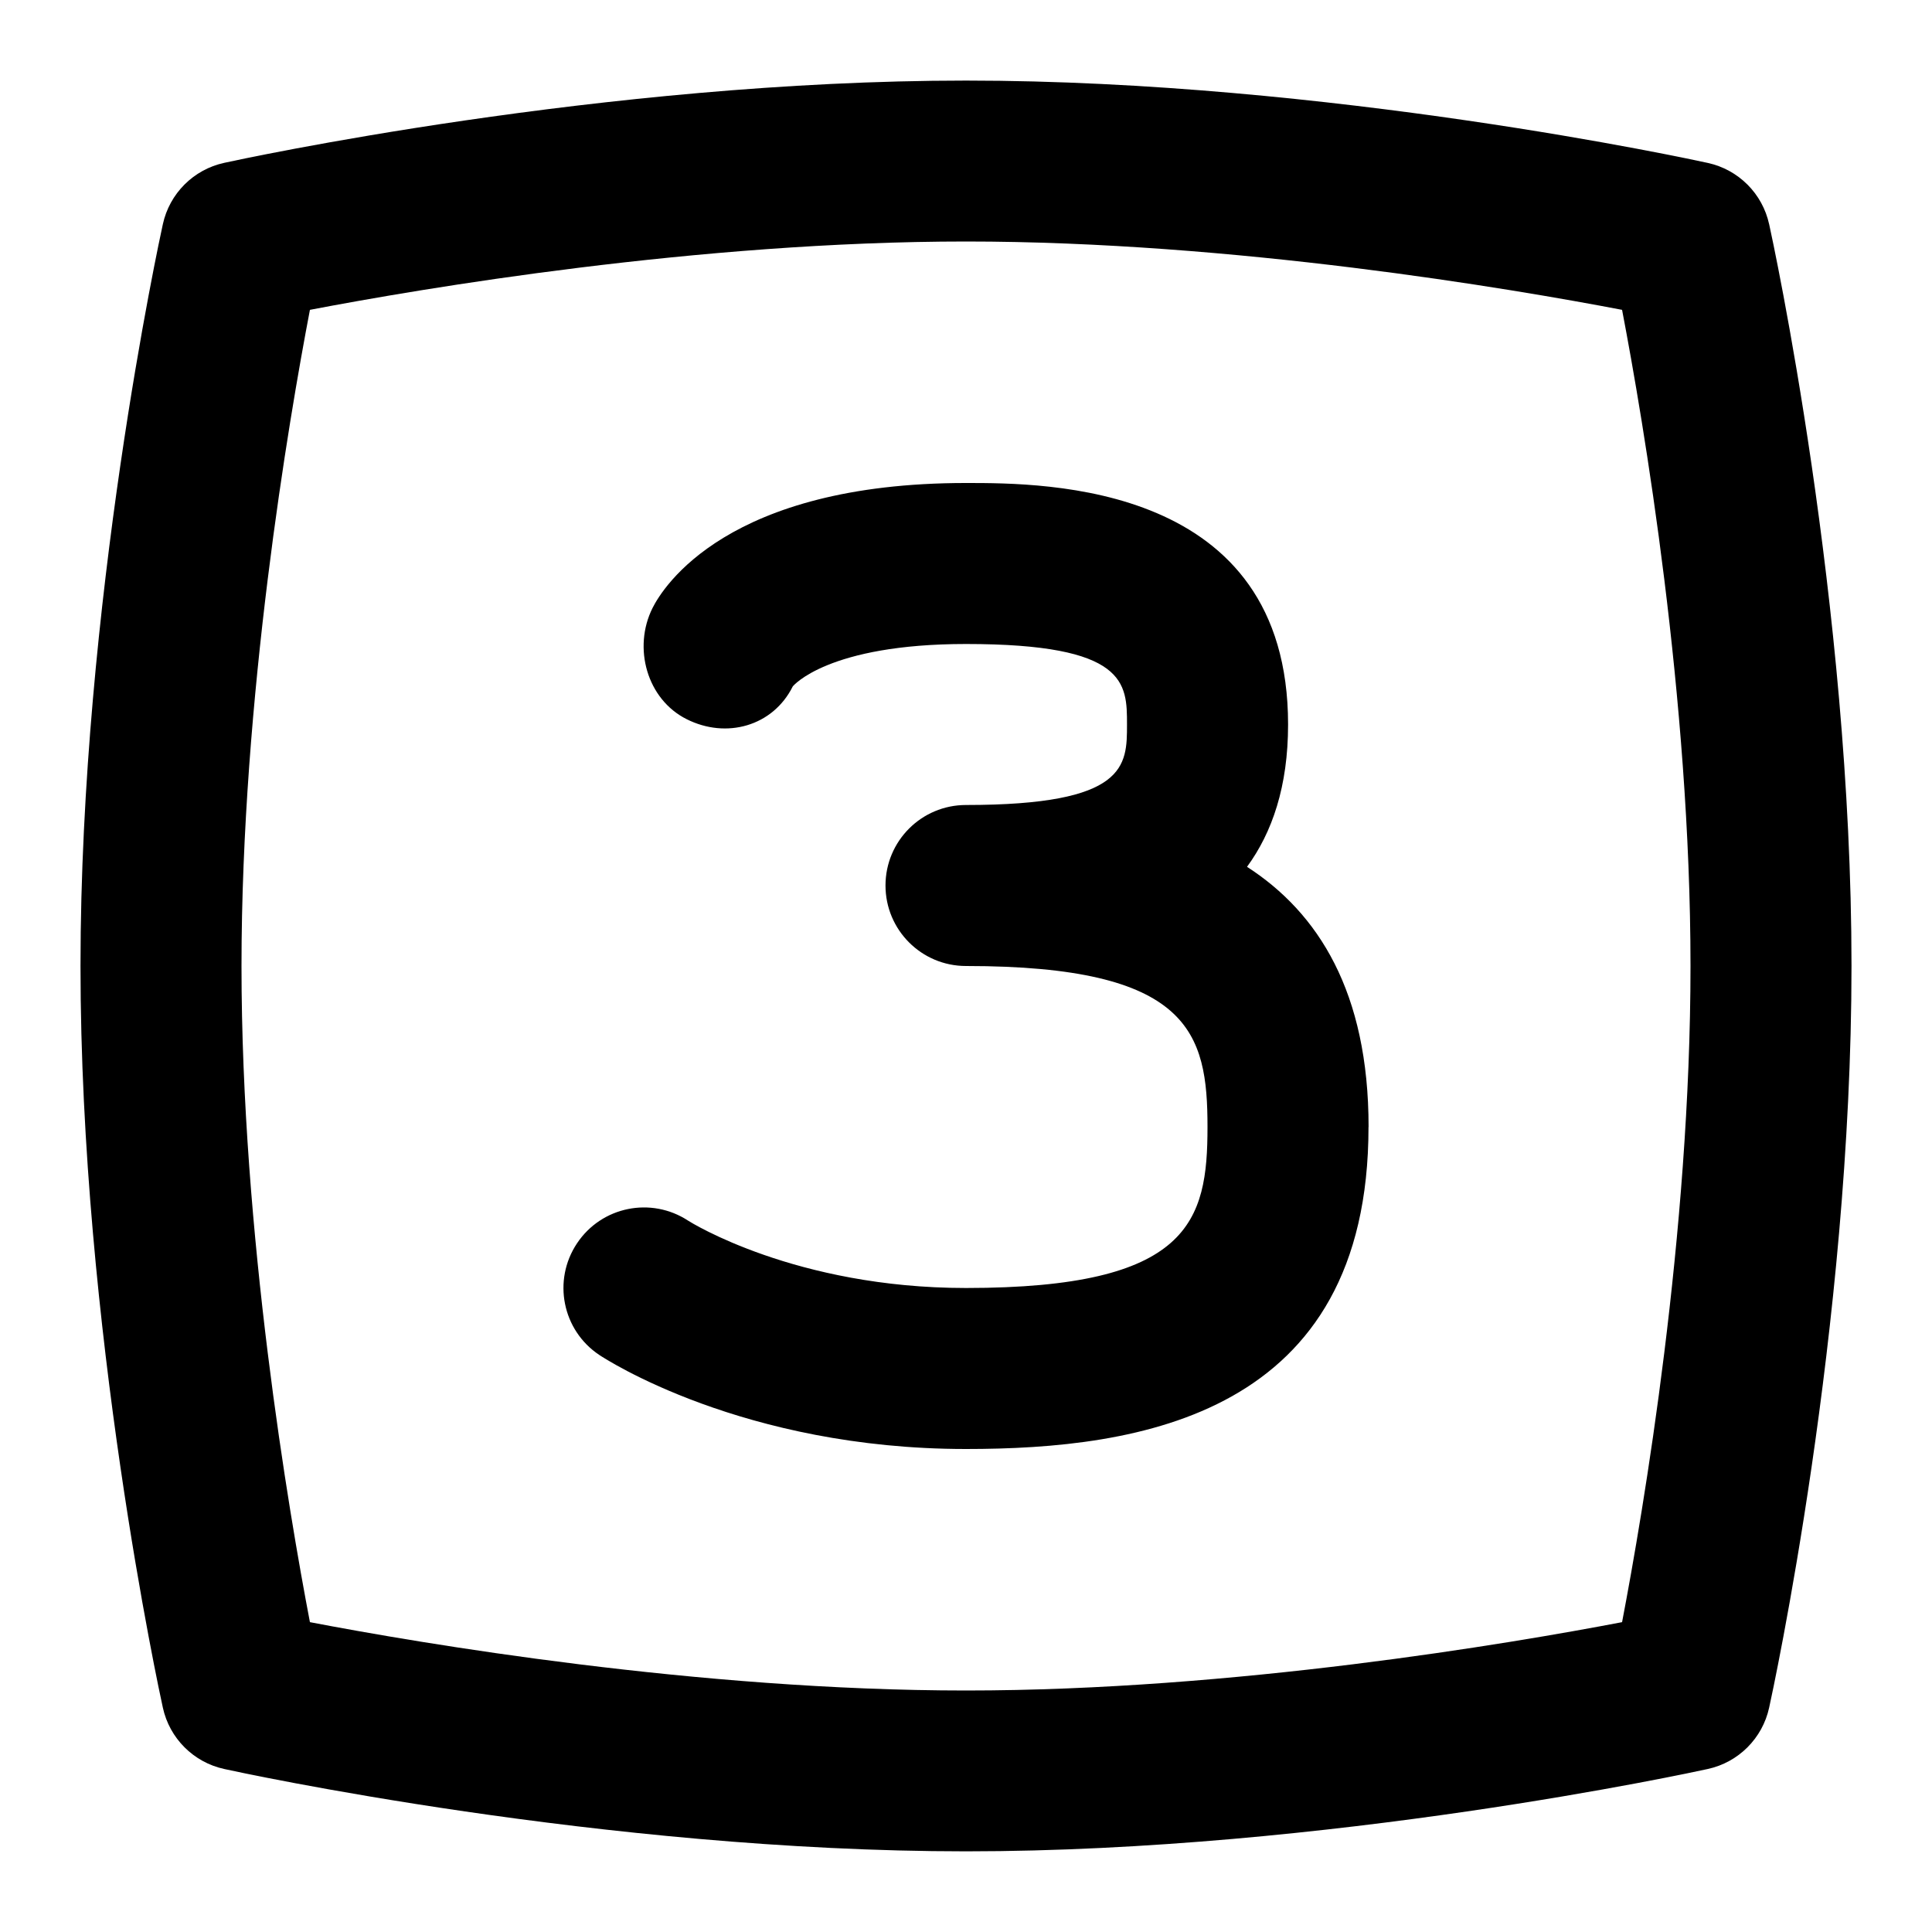 <svg id="Layer_1" viewBox="0 0 24 24" xmlns="http://www.w3.org/2000/svg" data-name="Layer 1"><path d="m21.977 2.786c-.083-.381-.381-.679-.762-.762-.19-.042-4.714-1.023-9.215-1.023s-9.024.98-9.215 1.022c-.381.083-.679.381-.762.762-.042.19-1.023 4.713-1.023 9.214s.981 9.024 1.023 9.214c.083.381.381.679.762.762.19.042 4.714 1.023 9.215 1.023s9.024-.981 9.215-1.023c.381-.083.679-.381.762-.762.042-.19 1.023-4.713 1.023-9.214s-.981-9.024-1.023-9.214zm-9.977 18.214c-3.326 0-6.765-.584-8.15-.849-.265-1.386-.85-4.824-.85-8.151s.585-6.765.85-8.151c1.386-.265 4.824-.849 8.15-.849s6.765.584 8.15.849c.265 1.386.85 4.824.85 8.151s-.585 6.765-.85 8.151c-1.386.265-4.824.849-8.15.849zm5-7c0 3.585-2.854 4-5 4-2.771 0-4.483-1.12-4.555-1.168-.46-.306-.584-.927-.277-1.387.305-.458.921-.583 1.381-.281.028.018 1.332.836 3.451.836 2.785 0 3-.829 3-2s-.215-2-3-2c-.553 0-1-.448-1-1s.447-1 1-1c2 0 2-.486 2-1s0-1-2-1c-1.716 0-2.148.521-2.152.527-.247.495-.825.655-1.318.407-.494-.247-.671-.887-.424-1.381.13-.259.927-1.553 3.895-1.553.989 0 4 0 4 3 0 .77-.198 1.342-.51 1.768.885.571 1.51 1.555 1.51 3.232z"/></svg>